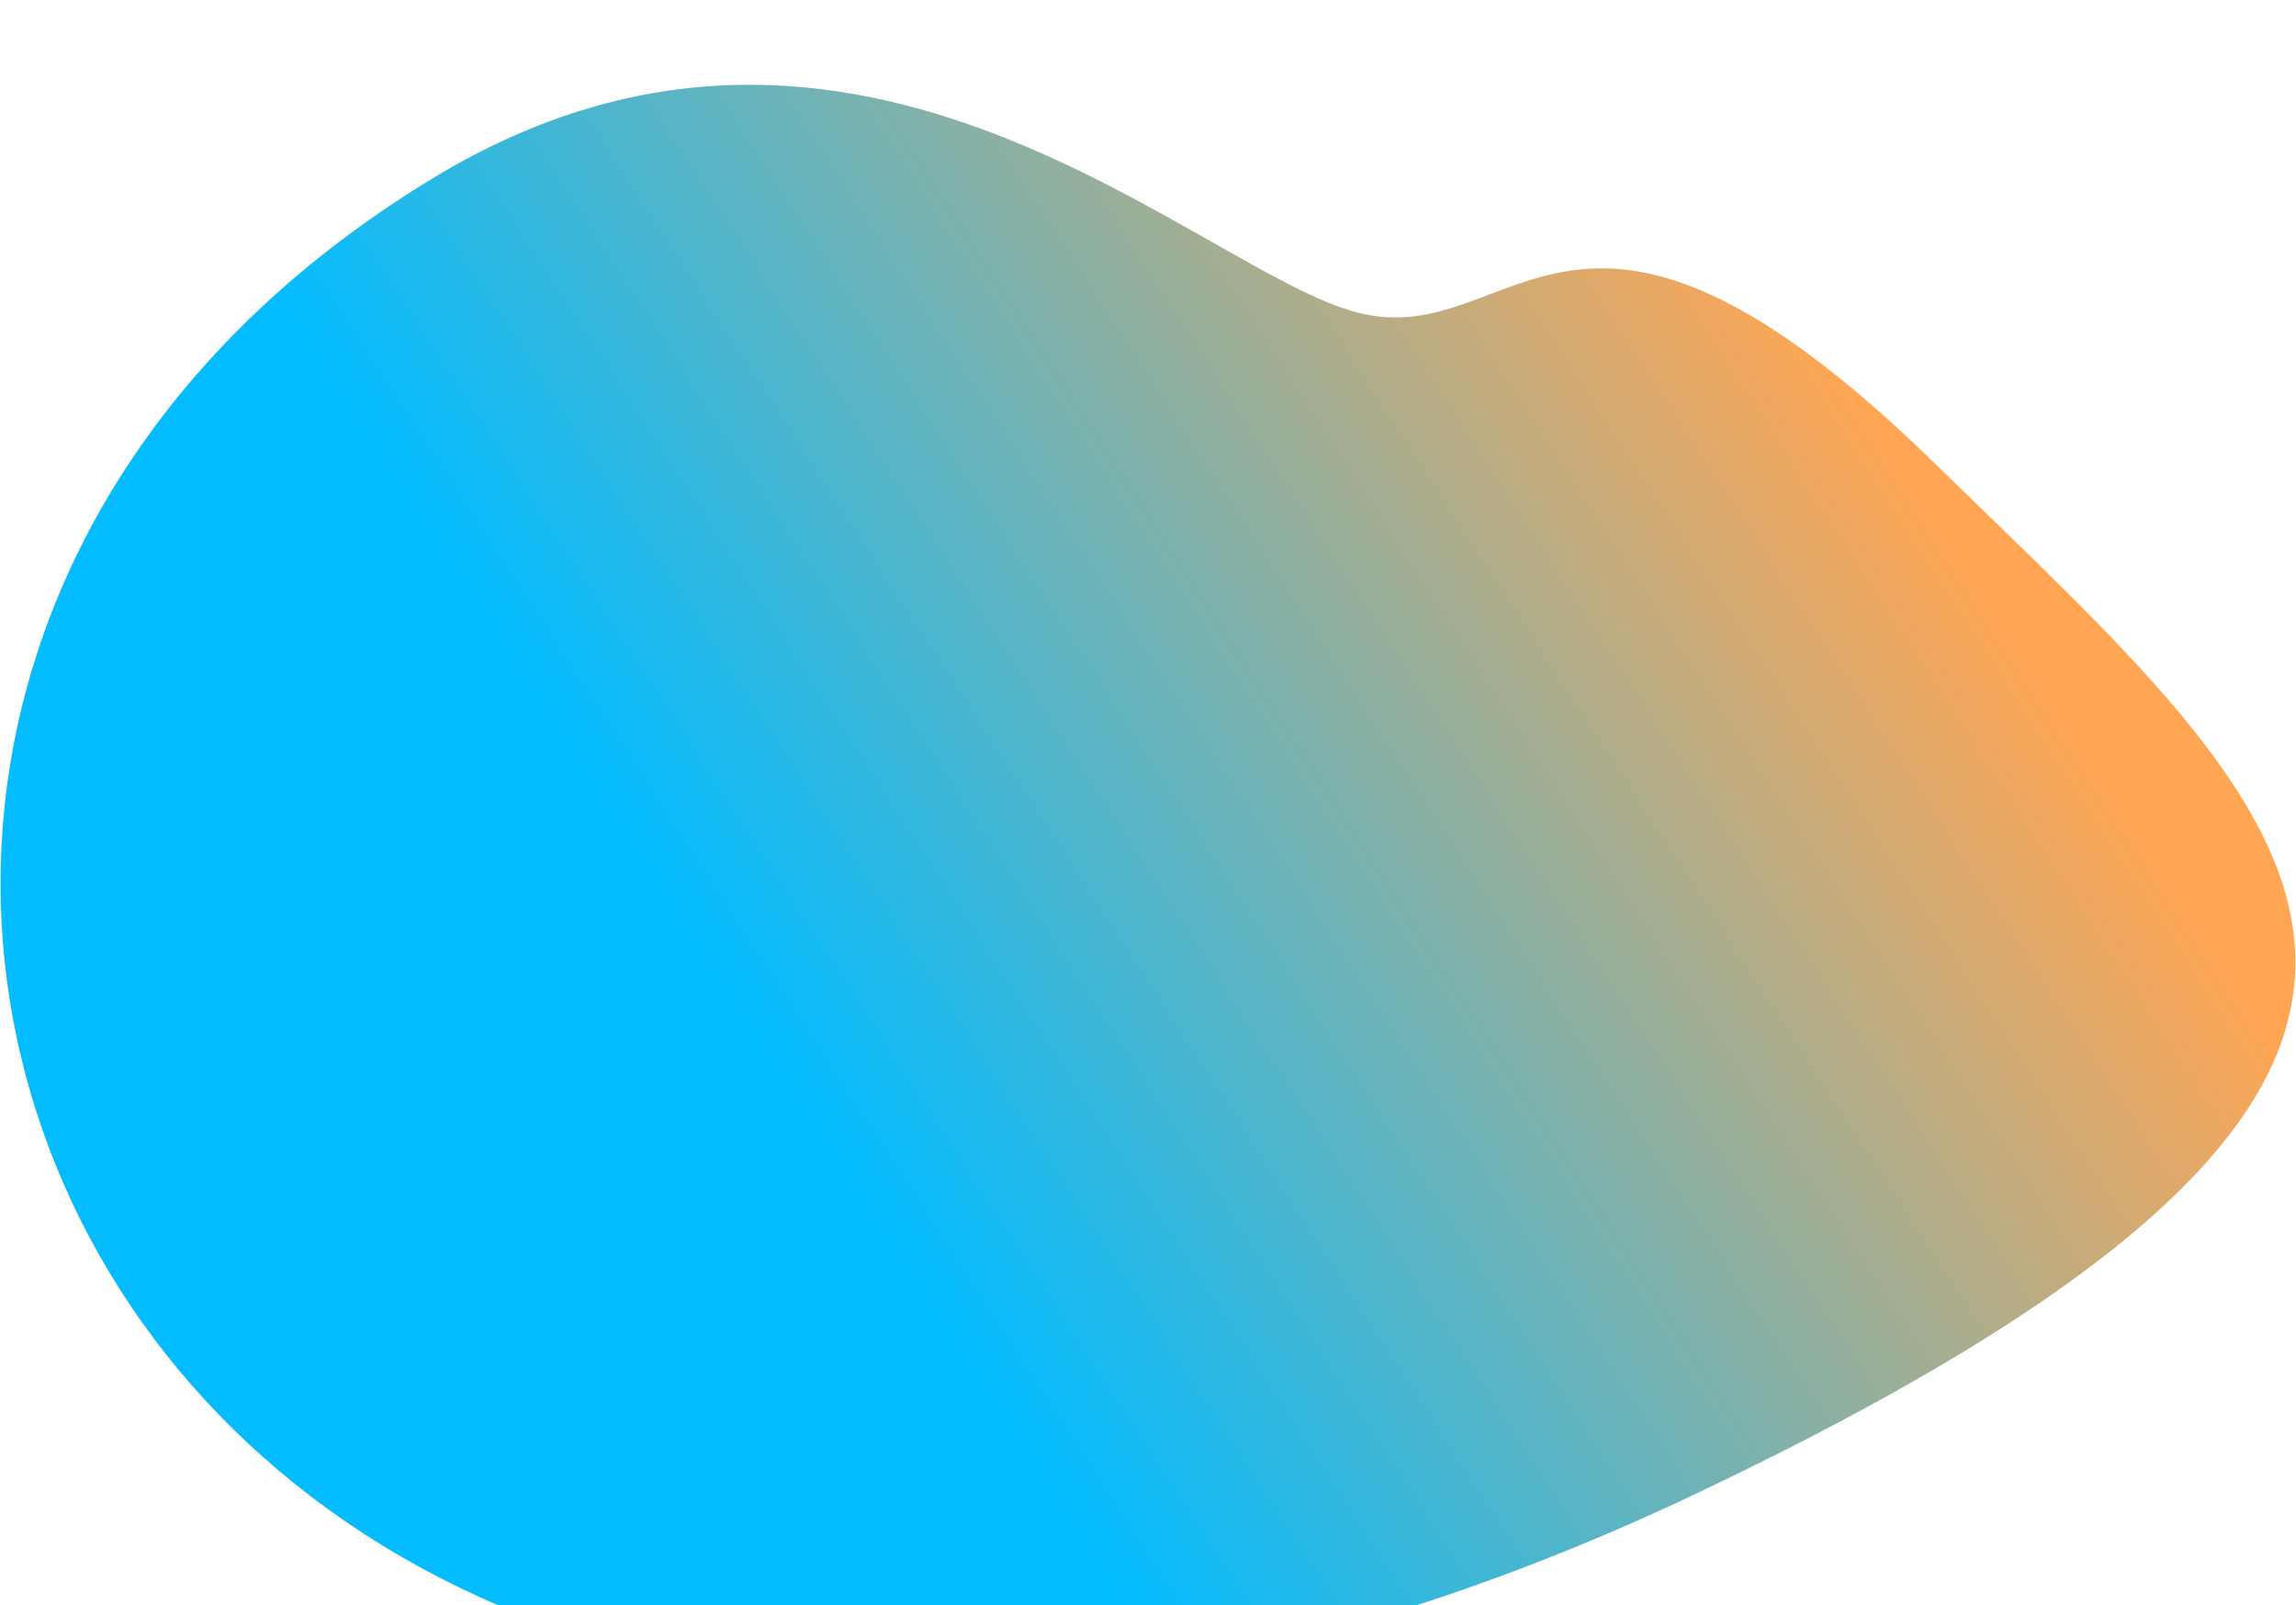 <svg width="1553" height="1086" viewBox="0 0 1553 1086" fill="none" xmlns="http://www.w3.org/2000/svg">
<g filter="url(#filter0_i_43_256)">
<path d="M918.878 154.645C810.972 127.638 579.962 -110.428 293.213 63.313C-349.756 452.887 123.911 1441.16 1150.35 952.051C1765.42 658.962 1554.17 496.346 1309.06 256.848C1063.95 17.349 1026.78 181.652 918.878 154.645Z" fill="url(#paint0_linear_43_256)"/>
</g>
<defs>
<filter id="filter0_i_43_256" x="0.361" y="0.353" width="1552.21" height="1141.74" filterUnits="userSpaceOnUse" color-interpolation-filters="sRGB">
<feFlood flood-opacity="0" result="BackgroundImageFix"/>
<feBlend mode="normal" in="SourceGraphic" in2="BackgroundImageFix" result="shape"/>
<feColorMatrix in="SourceAlpha" type="matrix" values="0 0 0 0 0 0 0 0 0 0 0 0 0 0 0 0 0 0 127 0" result="hardAlpha"/>
<feOffset dy="57"/>
<feGaussianBlur stdDeviation="45.5"/>
<feComposite in2="hardAlpha" operator="arithmetic" k2="-1" k3="1"/>
<feColorMatrix type="matrix" values="0 0 0 0 1 0 0 0 0 1 0 0 0 0 1 0 0 0 0.38 0"/>
<feBlend mode="normal" in2="shape" result="effect1_innerShadow_43_256"/>
</filter>
<linearGradient id="paint0_linear_43_256" x1="505.603" y1="631.618" x2="1228.08" y2="162.426" gradientUnits="userSpaceOnUse">
<stop stop-color="#03BCFF"/>
<stop offset="1" stop-color="#FFA654"/>
</linearGradient>
</defs>
</svg>
